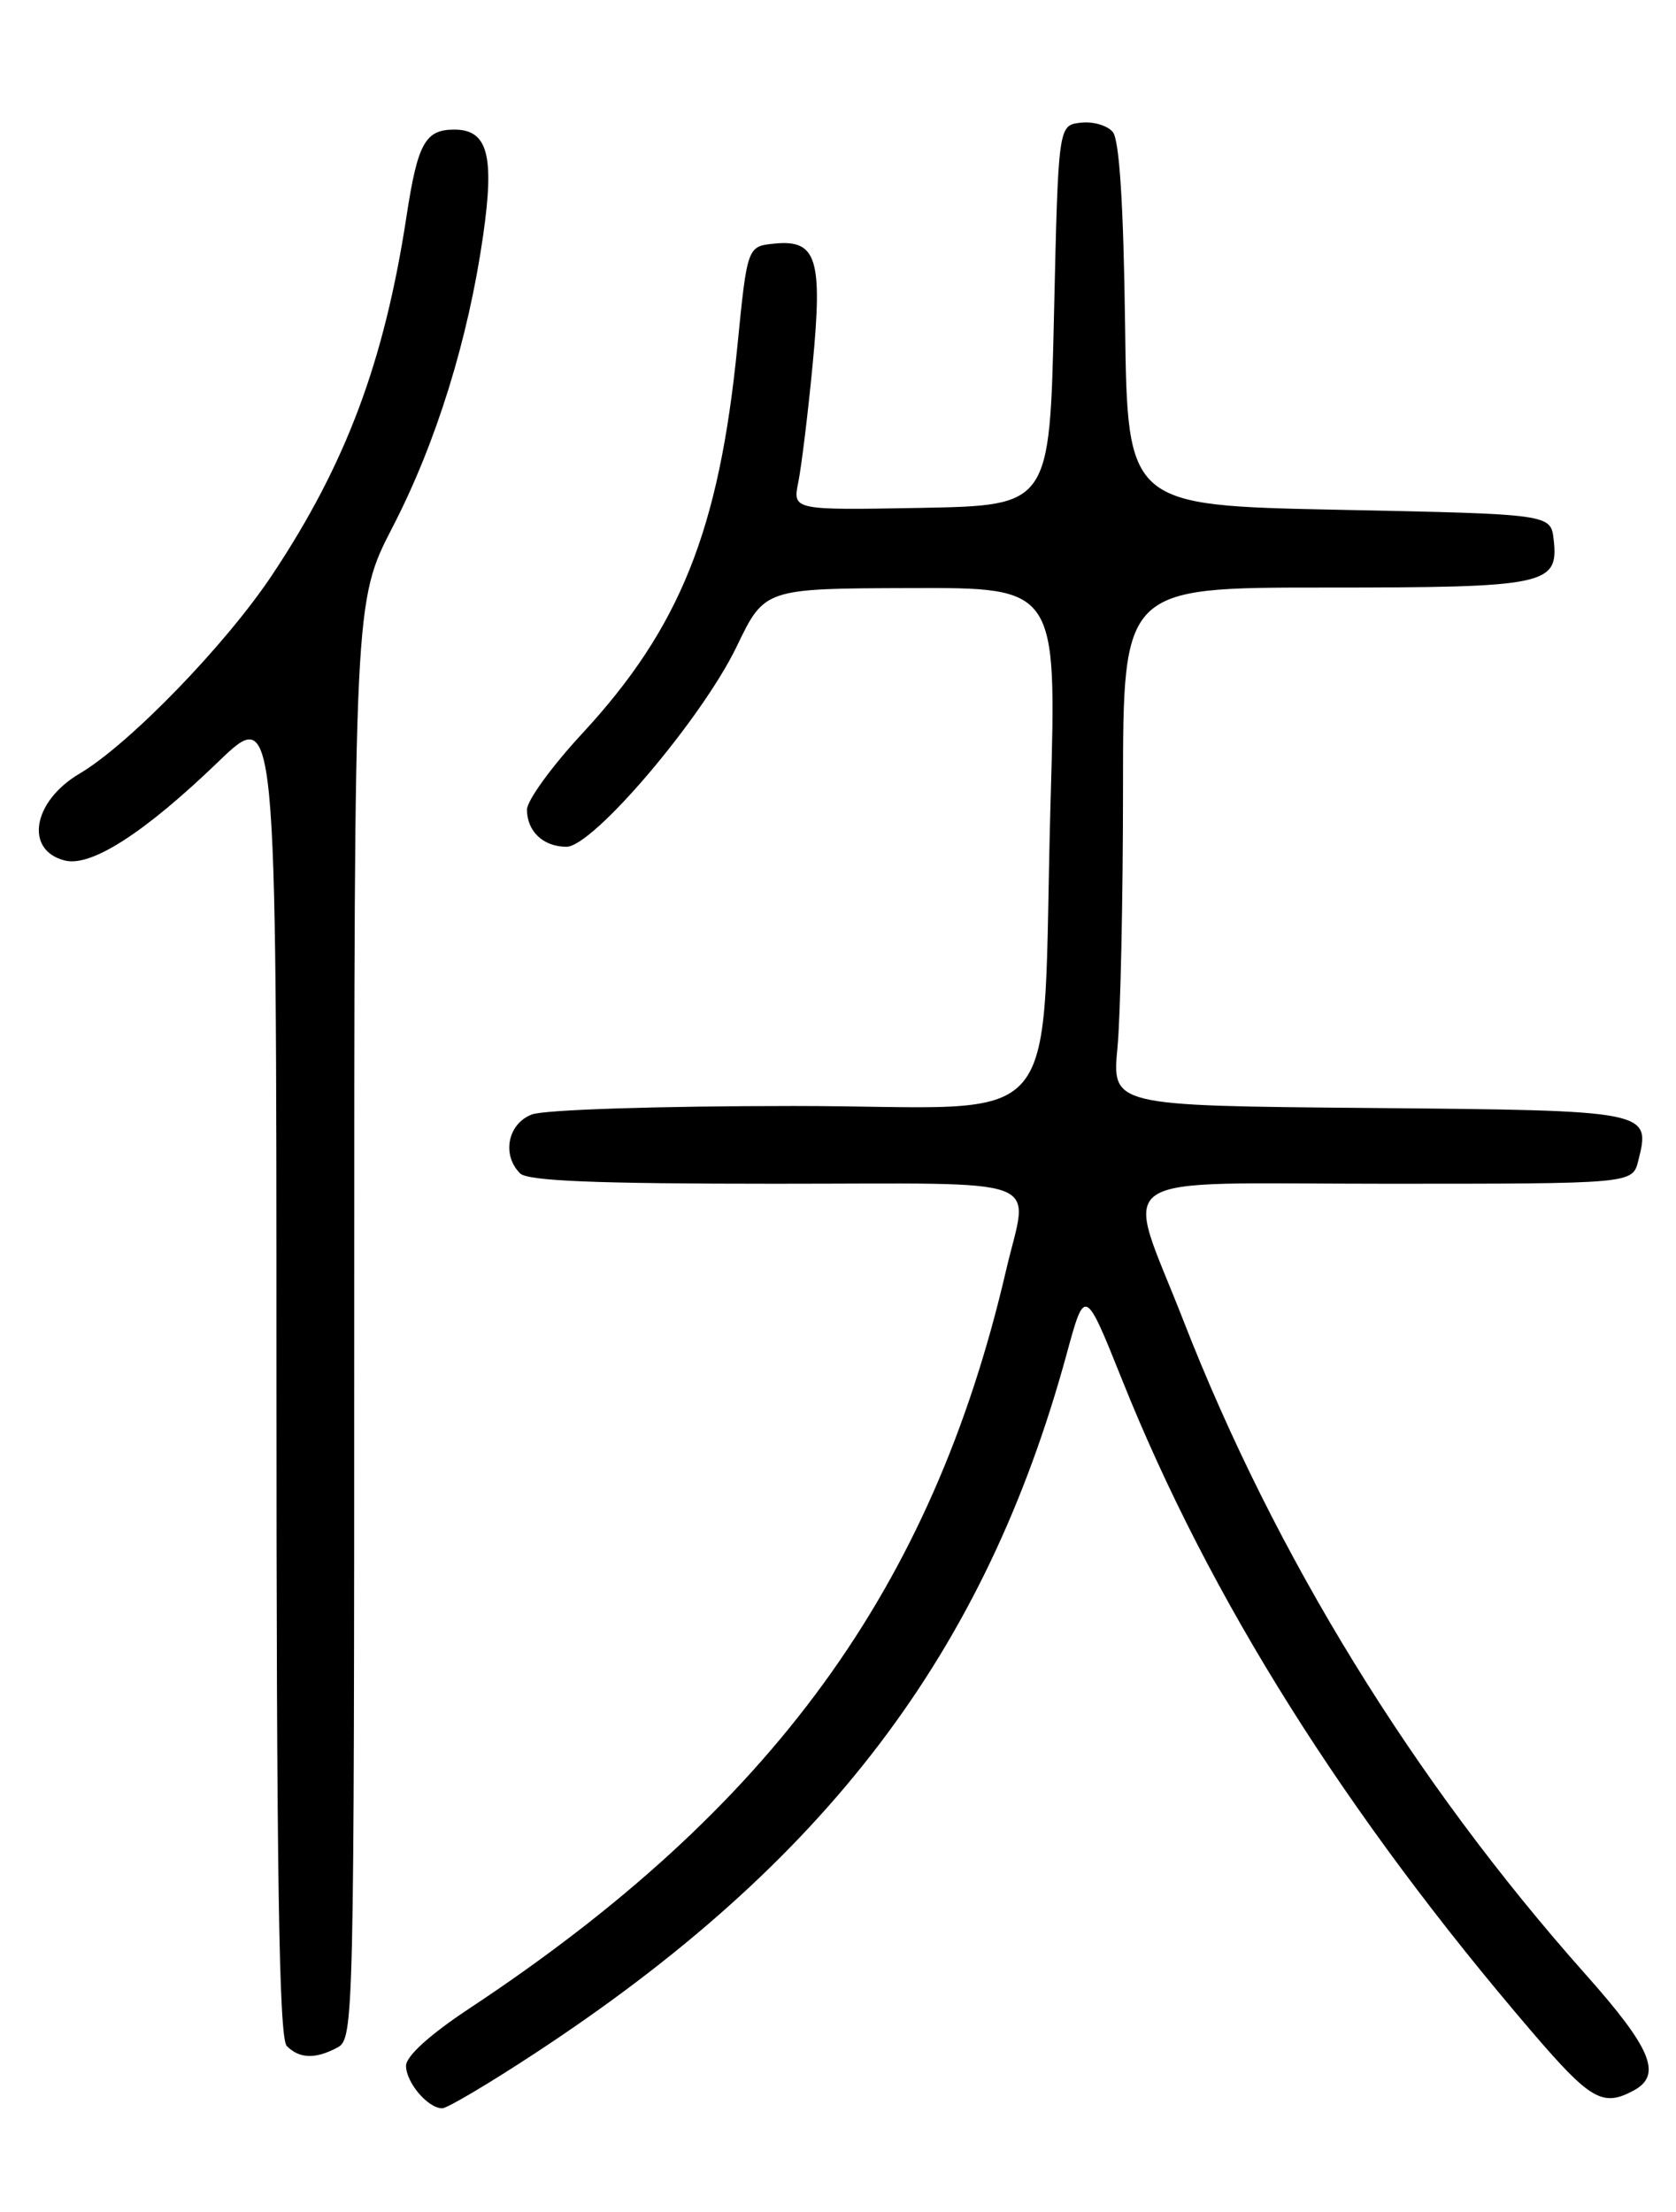 <?xml version="1.0" encoding="UTF-8" standalone="no"?>
<!DOCTYPE svg PUBLIC "-//W3C//DTD SVG 1.1//EN" "http://www.w3.org/Graphics/SVG/1.1/DTD/svg11.dtd" >
<svg xmlns="http://www.w3.org/2000/svg" xmlns:xlink="http://www.w3.org/1999/xlink" version="1.1" viewBox="0 0 194 256">
 <g >
 <path fill="currentColor"
d=" M 61.86 237.68 C 95.56 215.59 114.00 191.35 123.46 156.73 C 125.58 148.95 125.58 148.95 129.90 159.73 C 140.03 185.03 155.74 209.99 177.41 235.25 C 184.10 243.05 185.52 243.86 189.07 241.96 C 192.44 240.16 191.20 237.12 183.56 228.53 C 163.66 206.17 147.59 180.06 136.99 152.86 C 130.12 135.22 127.48 137.00 160.40 137.00 C 188.96 137.00 188.96 137.00 189.63 134.35 C 191.09 128.53 191.07 128.52 158.50 128.23 C 128.71 127.97 128.71 127.97 129.35 121.23 C 129.70 117.53 129.99 104.04 129.99 91.25 C 130.00 68.00 130.00 68.00 153.31 68.00 C 179.03 68.00 180.43 67.71 179.84 62.45 C 179.50 59.50 179.50 59.50 155.00 59.00 C 130.50 58.50 130.50 58.50 130.23 37.58 C 130.05 23.72 129.57 16.19 128.81 15.28 C 128.19 14.52 126.51 14.03 125.09 14.20 C 122.50 14.50 122.50 14.50 122.00 36.50 C 121.50 58.50 121.50 58.50 106.62 58.78 C 91.74 59.05 91.74 59.05 92.41 55.78 C 92.77 53.97 93.52 47.88 94.06 42.23 C 95.24 29.95 94.54 27.72 89.68 28.19 C 86.50 28.50 86.50 28.50 85.35 40.10 C 83.23 61.42 78.71 72.67 67.36 84.93 C 63.86 88.71 61.00 92.65 61.00 93.70 C 61.00 96.22 62.89 98.00 65.57 98.00 C 68.65 98.00 81.26 83.16 85.28 74.81 C 88.50 68.11 88.50 68.11 105.41 68.06 C 122.31 68.00 122.31 68.00 121.62 92.24 C 120.46 132.46 124.16 128.00 91.92 128.00 C 76.28 128.00 63.01 128.43 61.57 128.98 C 58.78 130.04 58.05 133.65 60.20 135.80 C 61.08 136.68 69.02 137.00 89.70 137.00 C 121.98 137.00 119.04 135.90 116.46 147.00 C 107.91 183.80 89.37 209.29 54.25 232.50 C 49.76 235.47 47.00 237.97 47.00 239.08 C 47.00 241.02 49.53 244.00 51.19 244.00 C 51.76 244.00 56.56 241.16 61.86 237.68 Z  M 39.07 236.96 C 40.95 235.95 41.00 233.96 41.00 152.77 C 41.00 69.61 41.00 69.61 45.45 60.99 C 50.50 51.22 54.19 39.31 55.92 27.28 C 57.26 17.96 56.45 15.00 52.59 15.00 C 49.22 15.00 48.35 16.57 47.06 25.00 C 44.48 41.88 40.06 53.67 31.51 66.53 C 26.12 74.63 14.96 86.14 9.20 89.54 C 3.77 92.75 2.82 98.41 7.50 99.59 C 10.56 100.36 16.72 96.39 25.25 88.18 C 32.00 81.67 32.00 81.67 32.00 158.64 C 32.00 217.16 32.29 235.89 33.20 236.80 C 34.67 238.27 36.52 238.33 39.07 236.96 Z "/>
</g>
</svg>